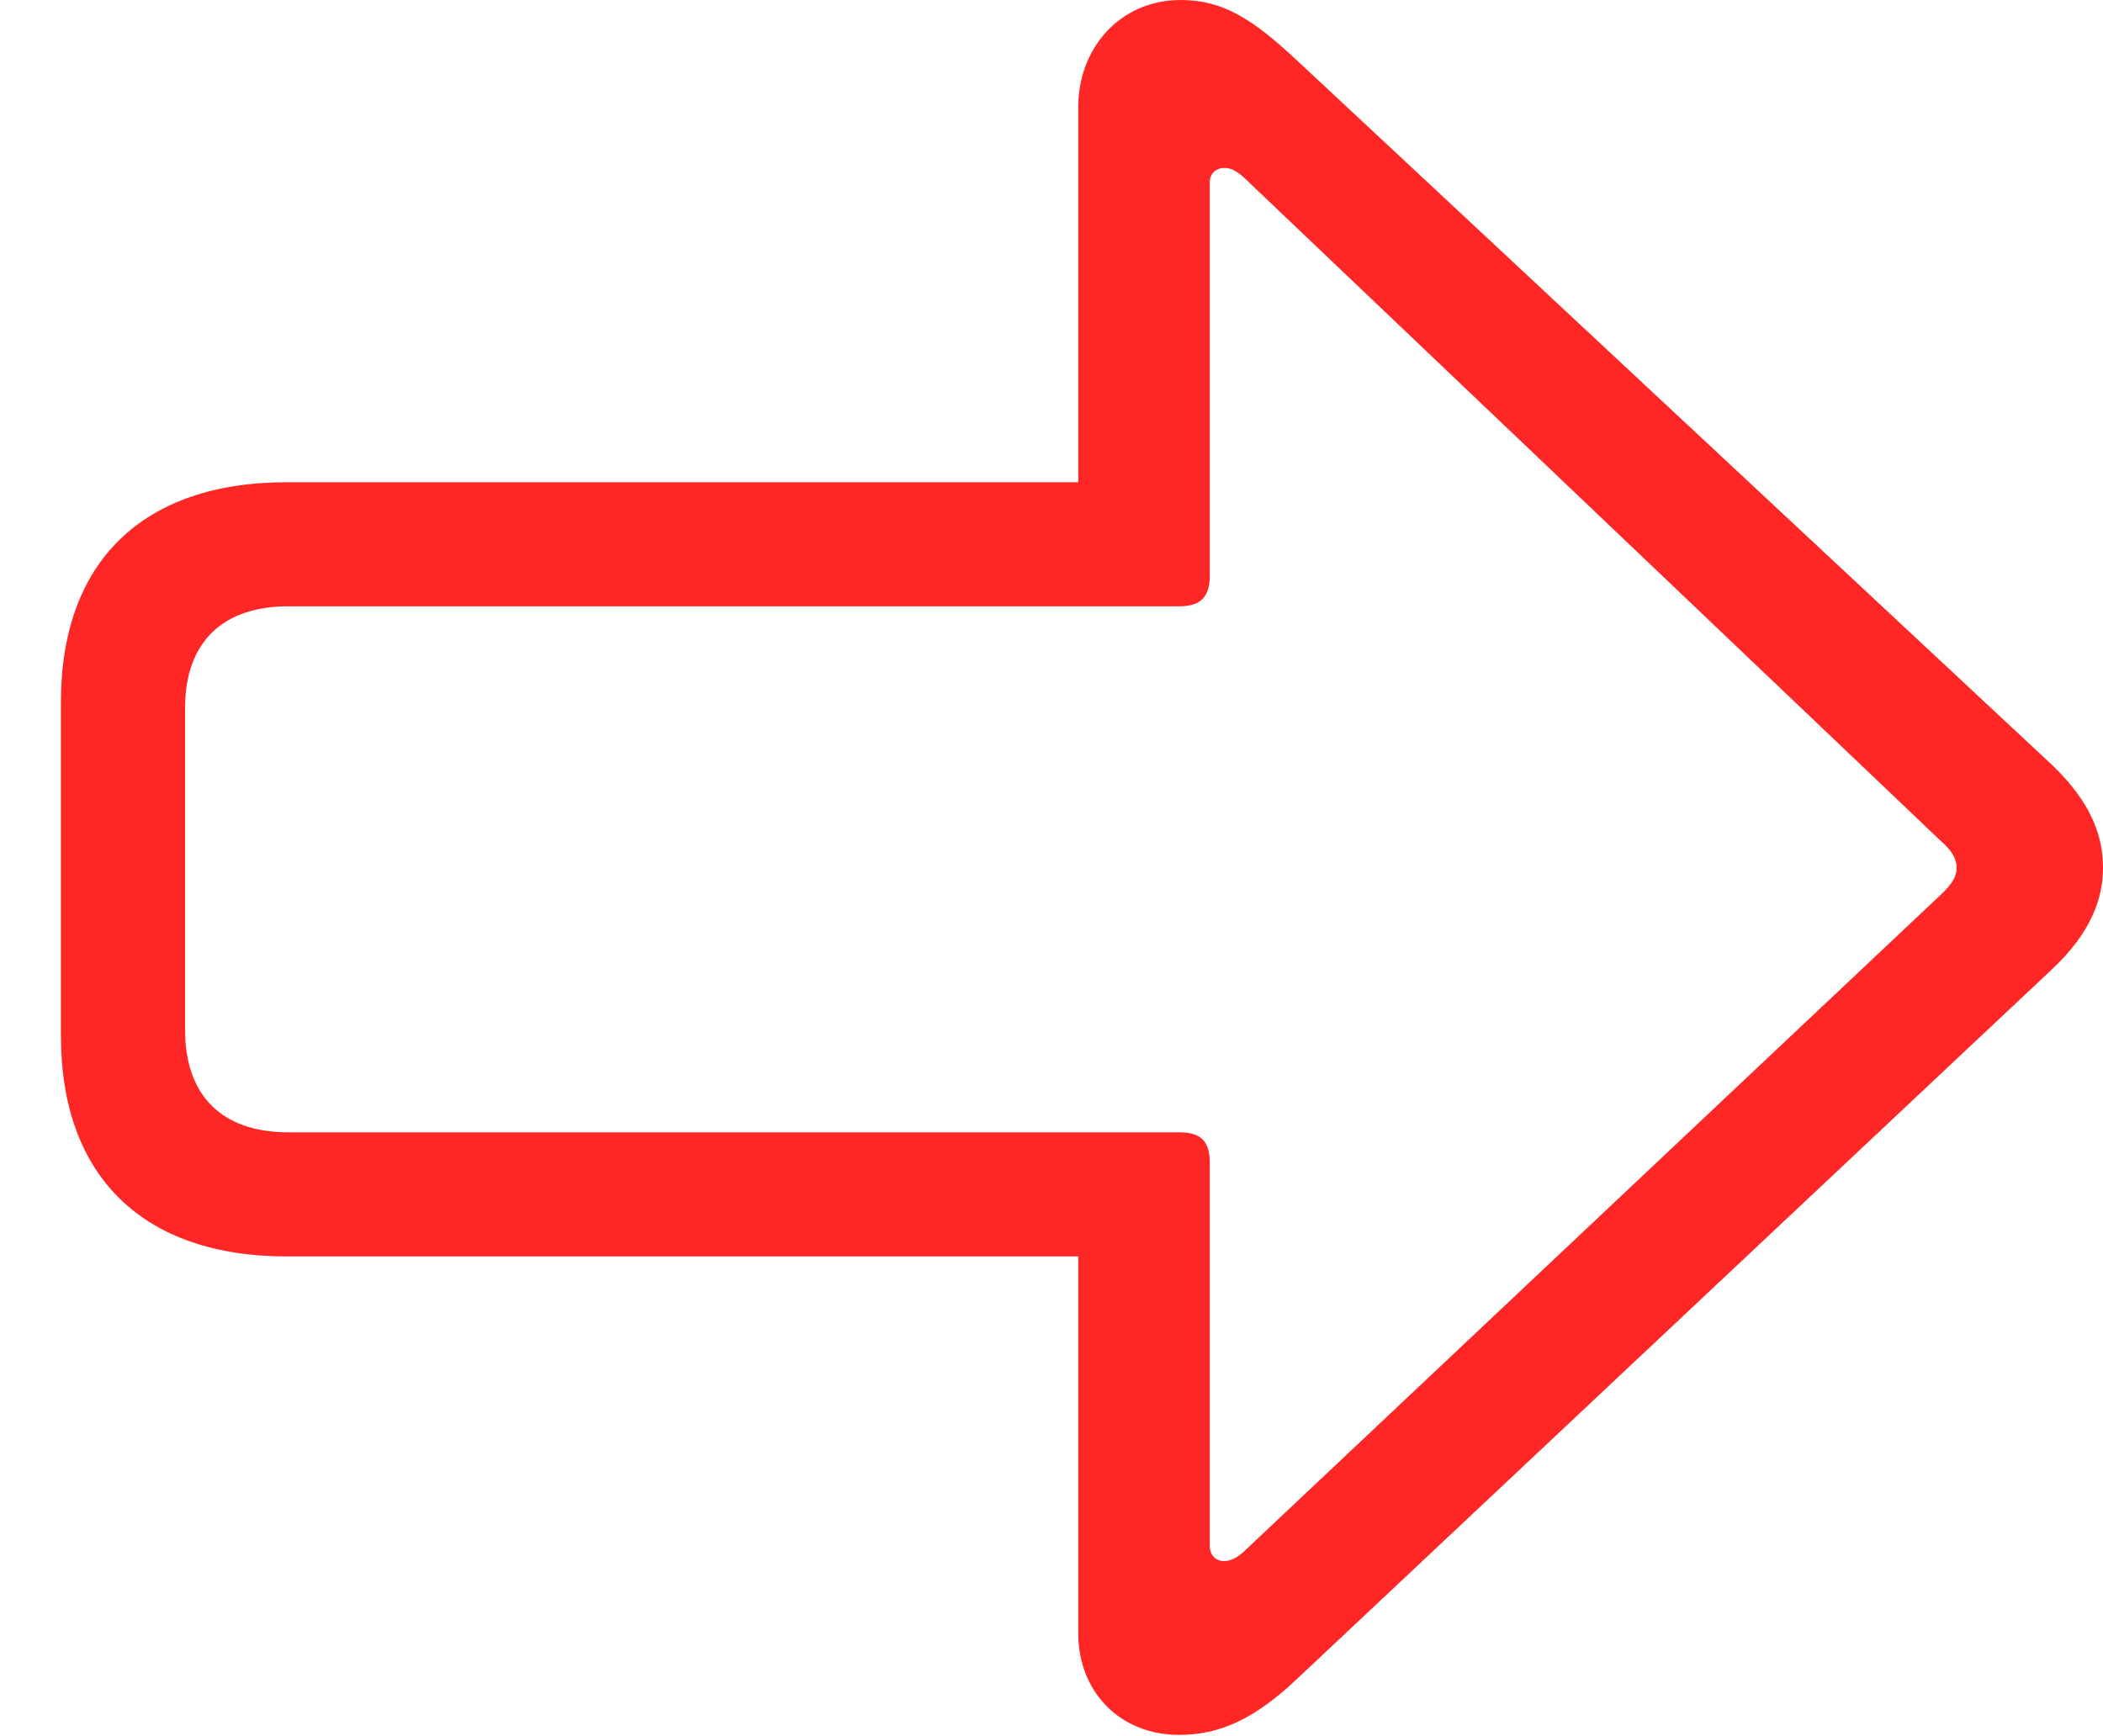 <?xml version="1.0" encoding="UTF-8"?>
<!--Generator: Apple Native CoreSVG 326-->
<!DOCTYPE svg
PUBLIC "-//W3C//DTD SVG 1.1//EN"
       "http://www.w3.org/Graphics/SVG/1.1/DTD/svg11.dtd">
<svg version="1.1" xmlns="http://www.w3.org/2000/svg" xmlns:xlink="http://www.w3.org/1999/xlink" viewBox="0 0 44.219 36.516">
 <g>
  <path d="M44.219 18.25C44.219 17.594 43.984 16.891 43.156 16.094L27.266 1.266C26.344 0.406 25.719 0 24.828 0C23.547 0 22.672 1.016 22.672 2.25L22.672 10.141L6.031 10.141C3 10.141 1.281 11.812 1.281 14.766L1.281 21.781C1.281 24.734 3 26.422 6.031 26.422L22.672 26.422L22.672 34.344C22.672 35.578 23.547 36.484 24.797 36.484C25.688 36.484 26.422 36.109 27.266 35.312L43.156 20.375C43.984 19.594 44.219 18.875 44.219 18.25ZM41.141 18.25C41.141 18.422 41.062 18.578 40.812 18.812L26.141 32.641C25.984 32.781 25.859 32.828 25.734 32.828C25.562 32.828 25.438 32.703 25.438 32.516L25.438 24.453C25.438 24 25.25 23.812 24.797 23.812L6.062 23.812C4.672 23.812 3.891 23.047 3.891 21.656L3.891 14.891C3.891 13.516 4.672 12.75 6.062 12.75L24.797 12.75C25.25 12.75 25.438 12.547 25.438 12.109L25.438 3.828C25.438 3.656 25.562 3.531 25.75 3.531C25.906 3.531 26.031 3.625 26.141 3.719L40.812 17.688C41.062 17.906 41.141 18.078 41.141 18.25Z" fill="red" fill-opacity="0.85"/>
 </g>
</svg>
